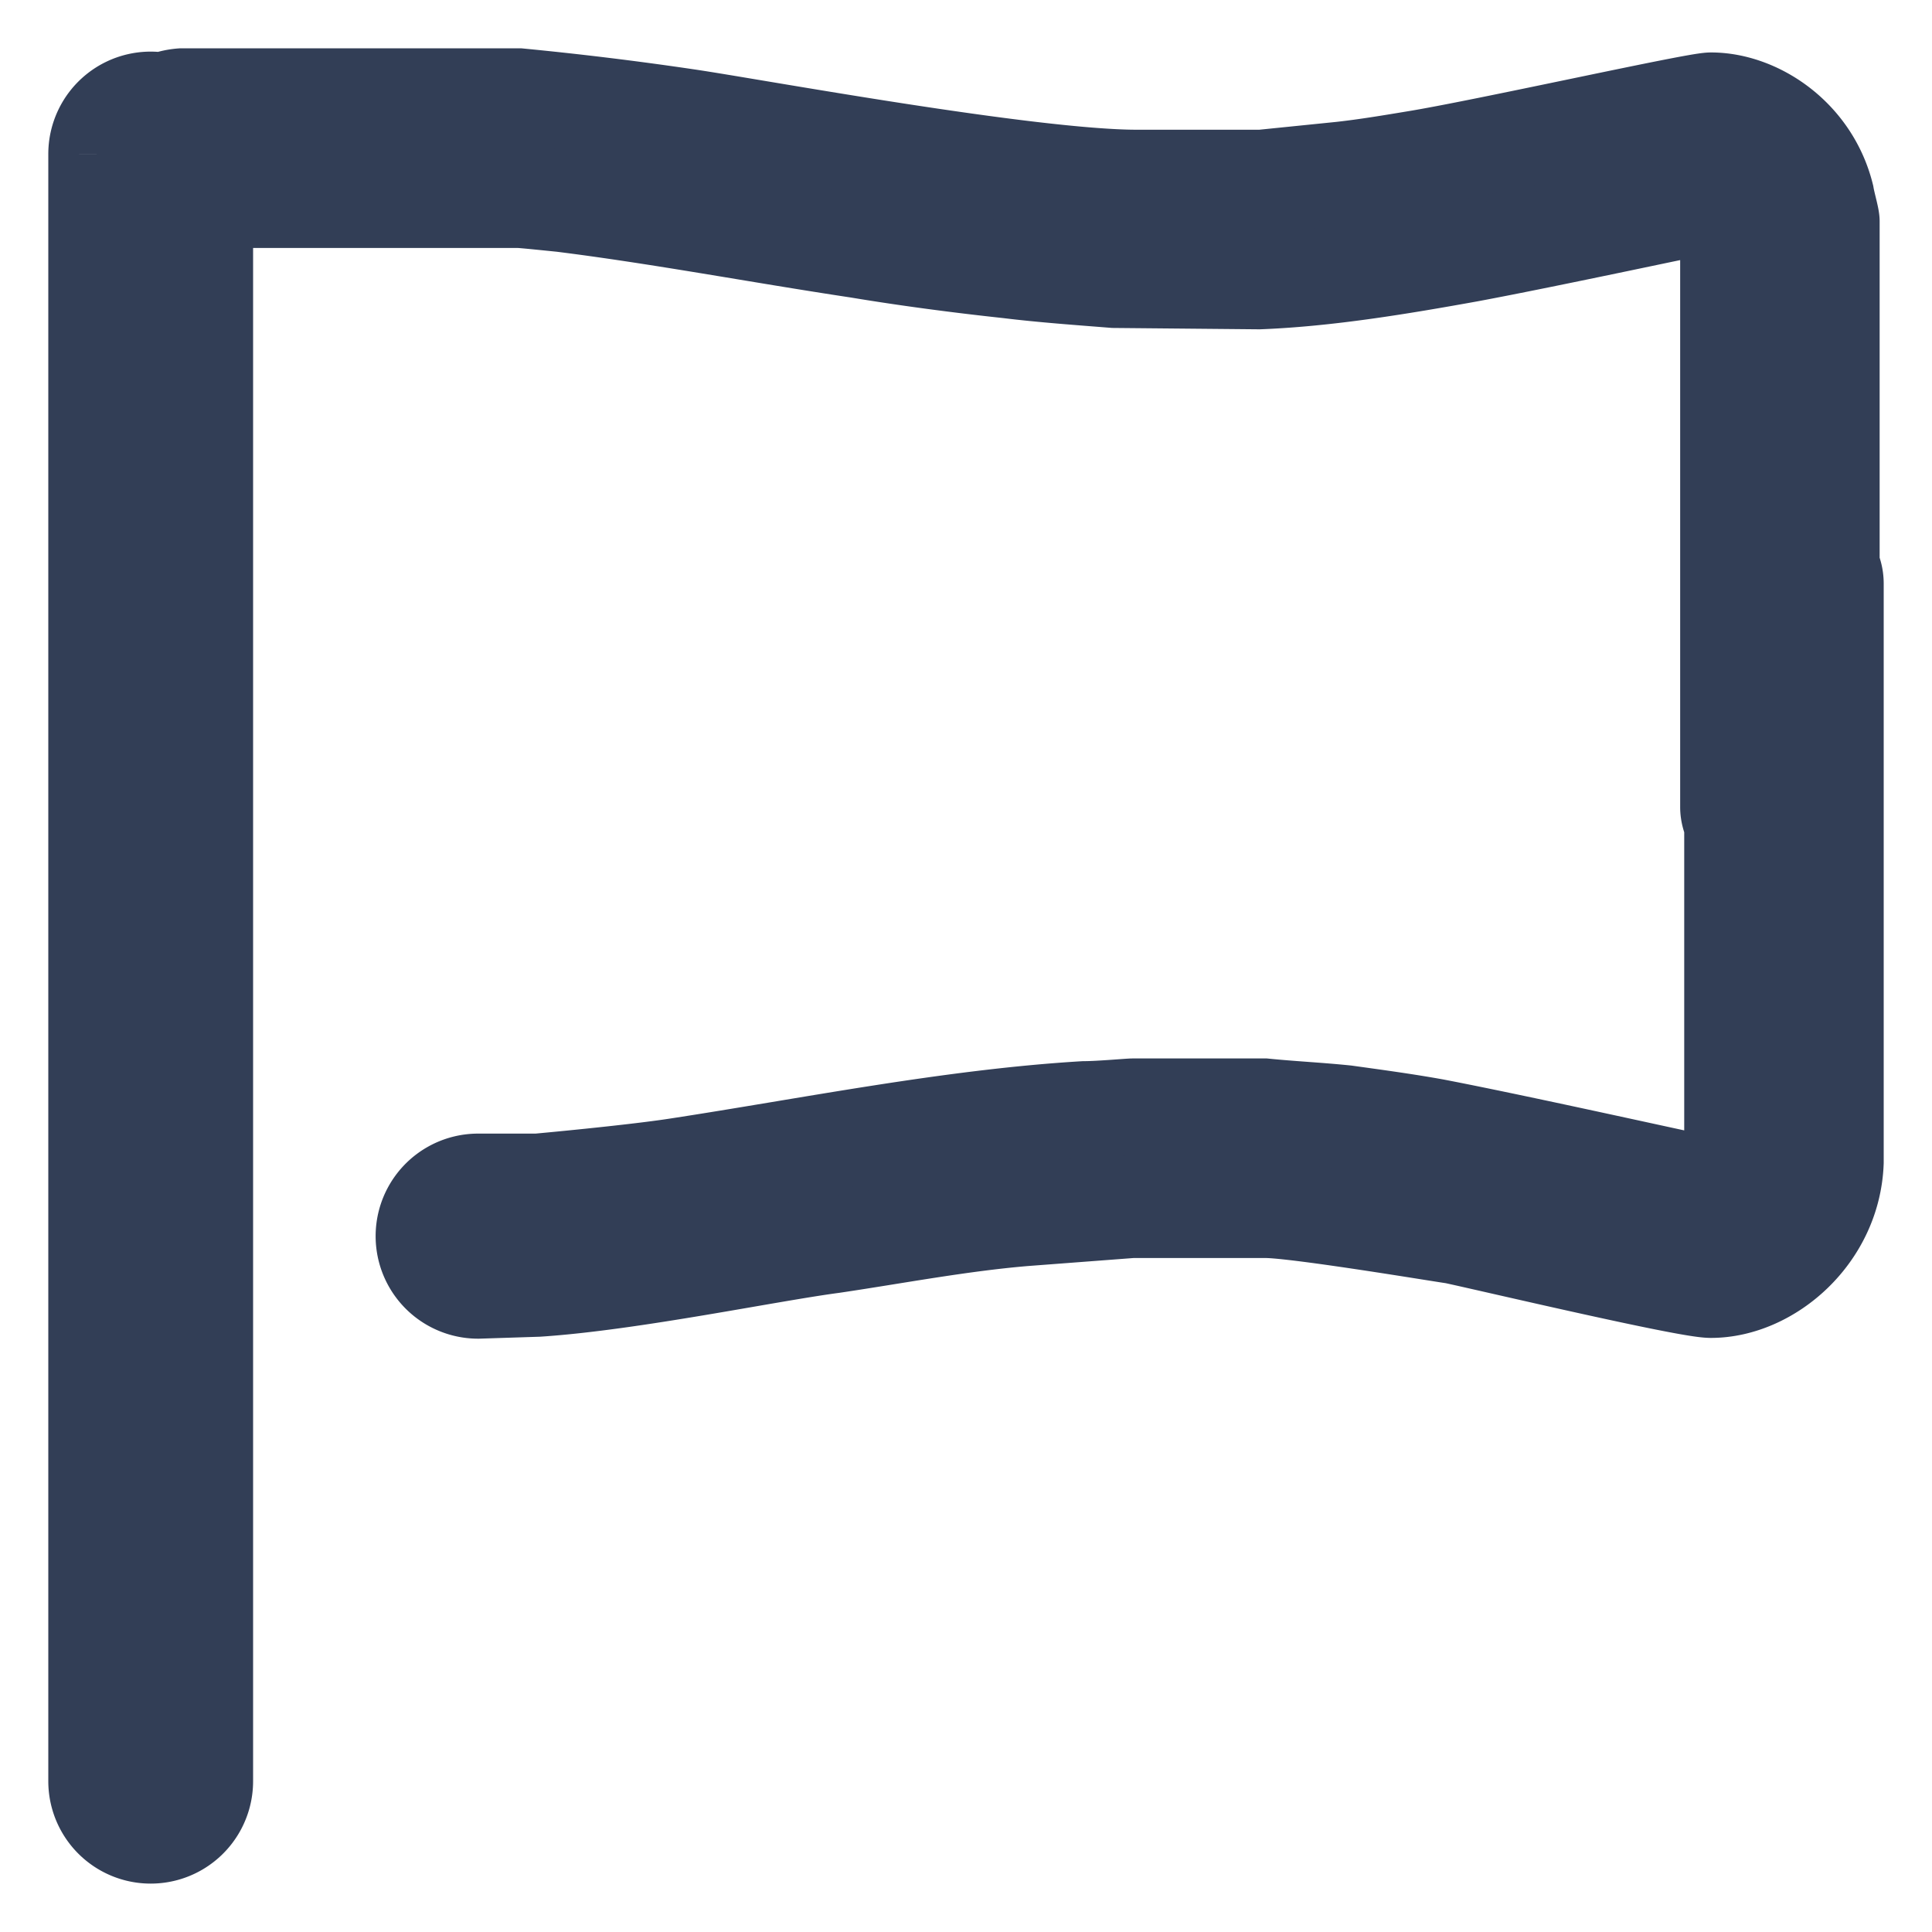 <svg width="20" height="20" viewBox="0 0 20 20" xmlns="http://www.w3.org/2000/svg"><title>Fill 1</title><path d="M1 1.597v16.842a.56.56 0 1 0 1.12 0V2.067h3.25c.043 0 .309.028.449.042 1.008.126 2.045.323 3.067.477.505.084 1.037.154 1.555.21.35.043.729.07 1.093.099l1.499.014c.714-.028 1.47-.155 2.17-.281.827-.154 2.452-.505 2.48-.505.098 0 .182.07.21.21v6.022c0 .057.016.113.042.166v3.483c-.042.112-.098.266-.224.266-.042 0-1.905-.42-2.857-.603-.309-.056-.63-.099-.925-.14-.28-.029-.56-.042-.84-.07h-1.36c-.041 0-.35.028-.503.028-1.387.083-2.844.379-4.217.589-.473.073-1.442.161-1.442.161H4.95a.561.561 0 0 0 0 1.123l.617-.02c.967-.064 2.392-.363 3.053-.45.659-.098 1.317-.224 1.975-.28l1.121-.085h1.387c.336 0 1.919.267 1.947.267.392.084 2.409.56 2.661.56.603 0 1.261-.56 1.289-1.318V6.039a.374.374 0 0 0-.042-.17V2.292c0-.042-.042-.182-.056-.266-.154-.618-.715-.983-1.19-.983-.169 0-2.368.491-3.068.604-.253.042-.505.084-.757.112l-.827.084h-1.288c-1.12 0-3.992-.533-4.665-.631A34.738 34.738 0 0 0 5.37 1H1.883a.64.64 0 0 0-.2.048.56.56 0 0 0-.683.548" stroke="#323E56" fill="#323E56" fill-rule="evenodd"/></svg>